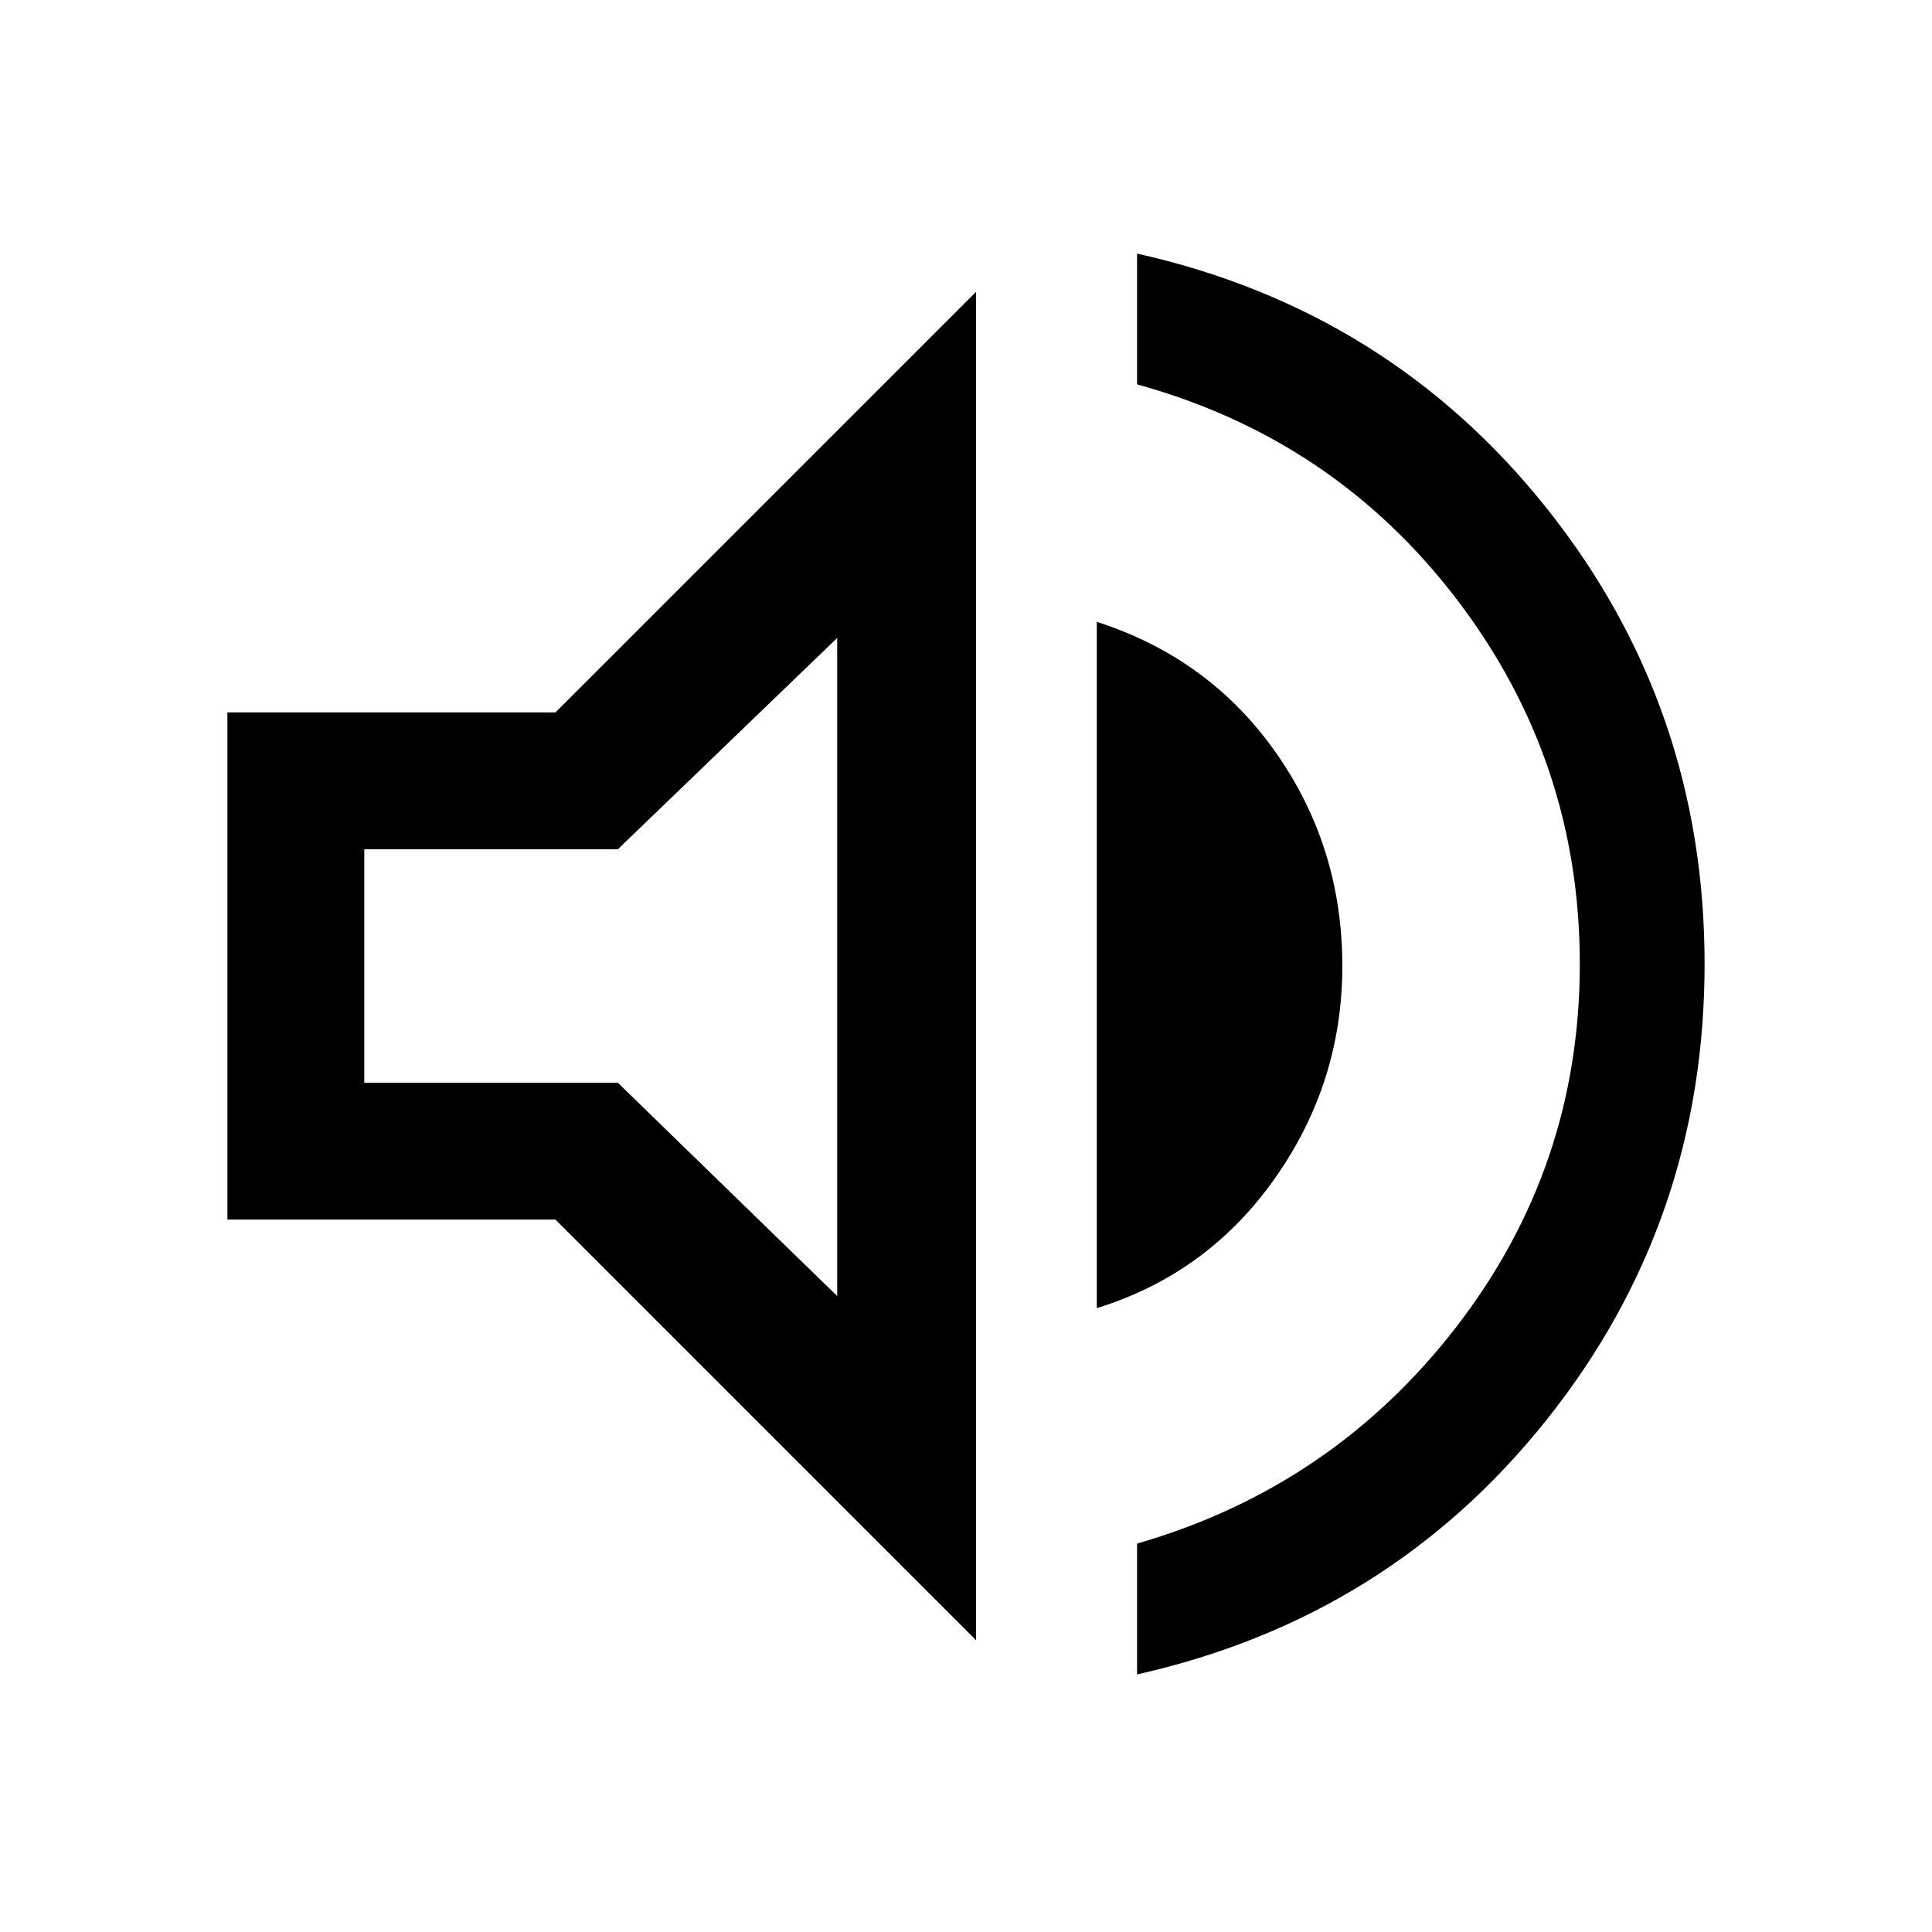 <svg xmlns="http://www.w3.org/2000/svg" width="48" height="48" viewBox="0 0 48 48"><path d="M28.25 41.6v-3.25q4.85-1.4 7.925-5.375t3.075-9.025q0-5.05-3.05-9.05-3.05-4-7.95-5.35V6.3q6.25 1.4 10.175 6.325Q42.35 17.55 42.35 23.95q0 6.4-3.925 11.325Q34.5 40.2 28.25 41.6ZM5.65 30.3V17.7h8.15L24.25 7.25v33.5L13.8 30.3Zm21.6 2.2V15.45q2.8.9 4.45 3.25 1.65 2.35 1.65 5.3 0 2.9-1.675 5.275Q30 31.65 27.25 32.5ZM20.8 15.85l-5.45 5.25h-6.3v5.8h6.3l5.45 5.3ZM16.25 24Z"/></svg>